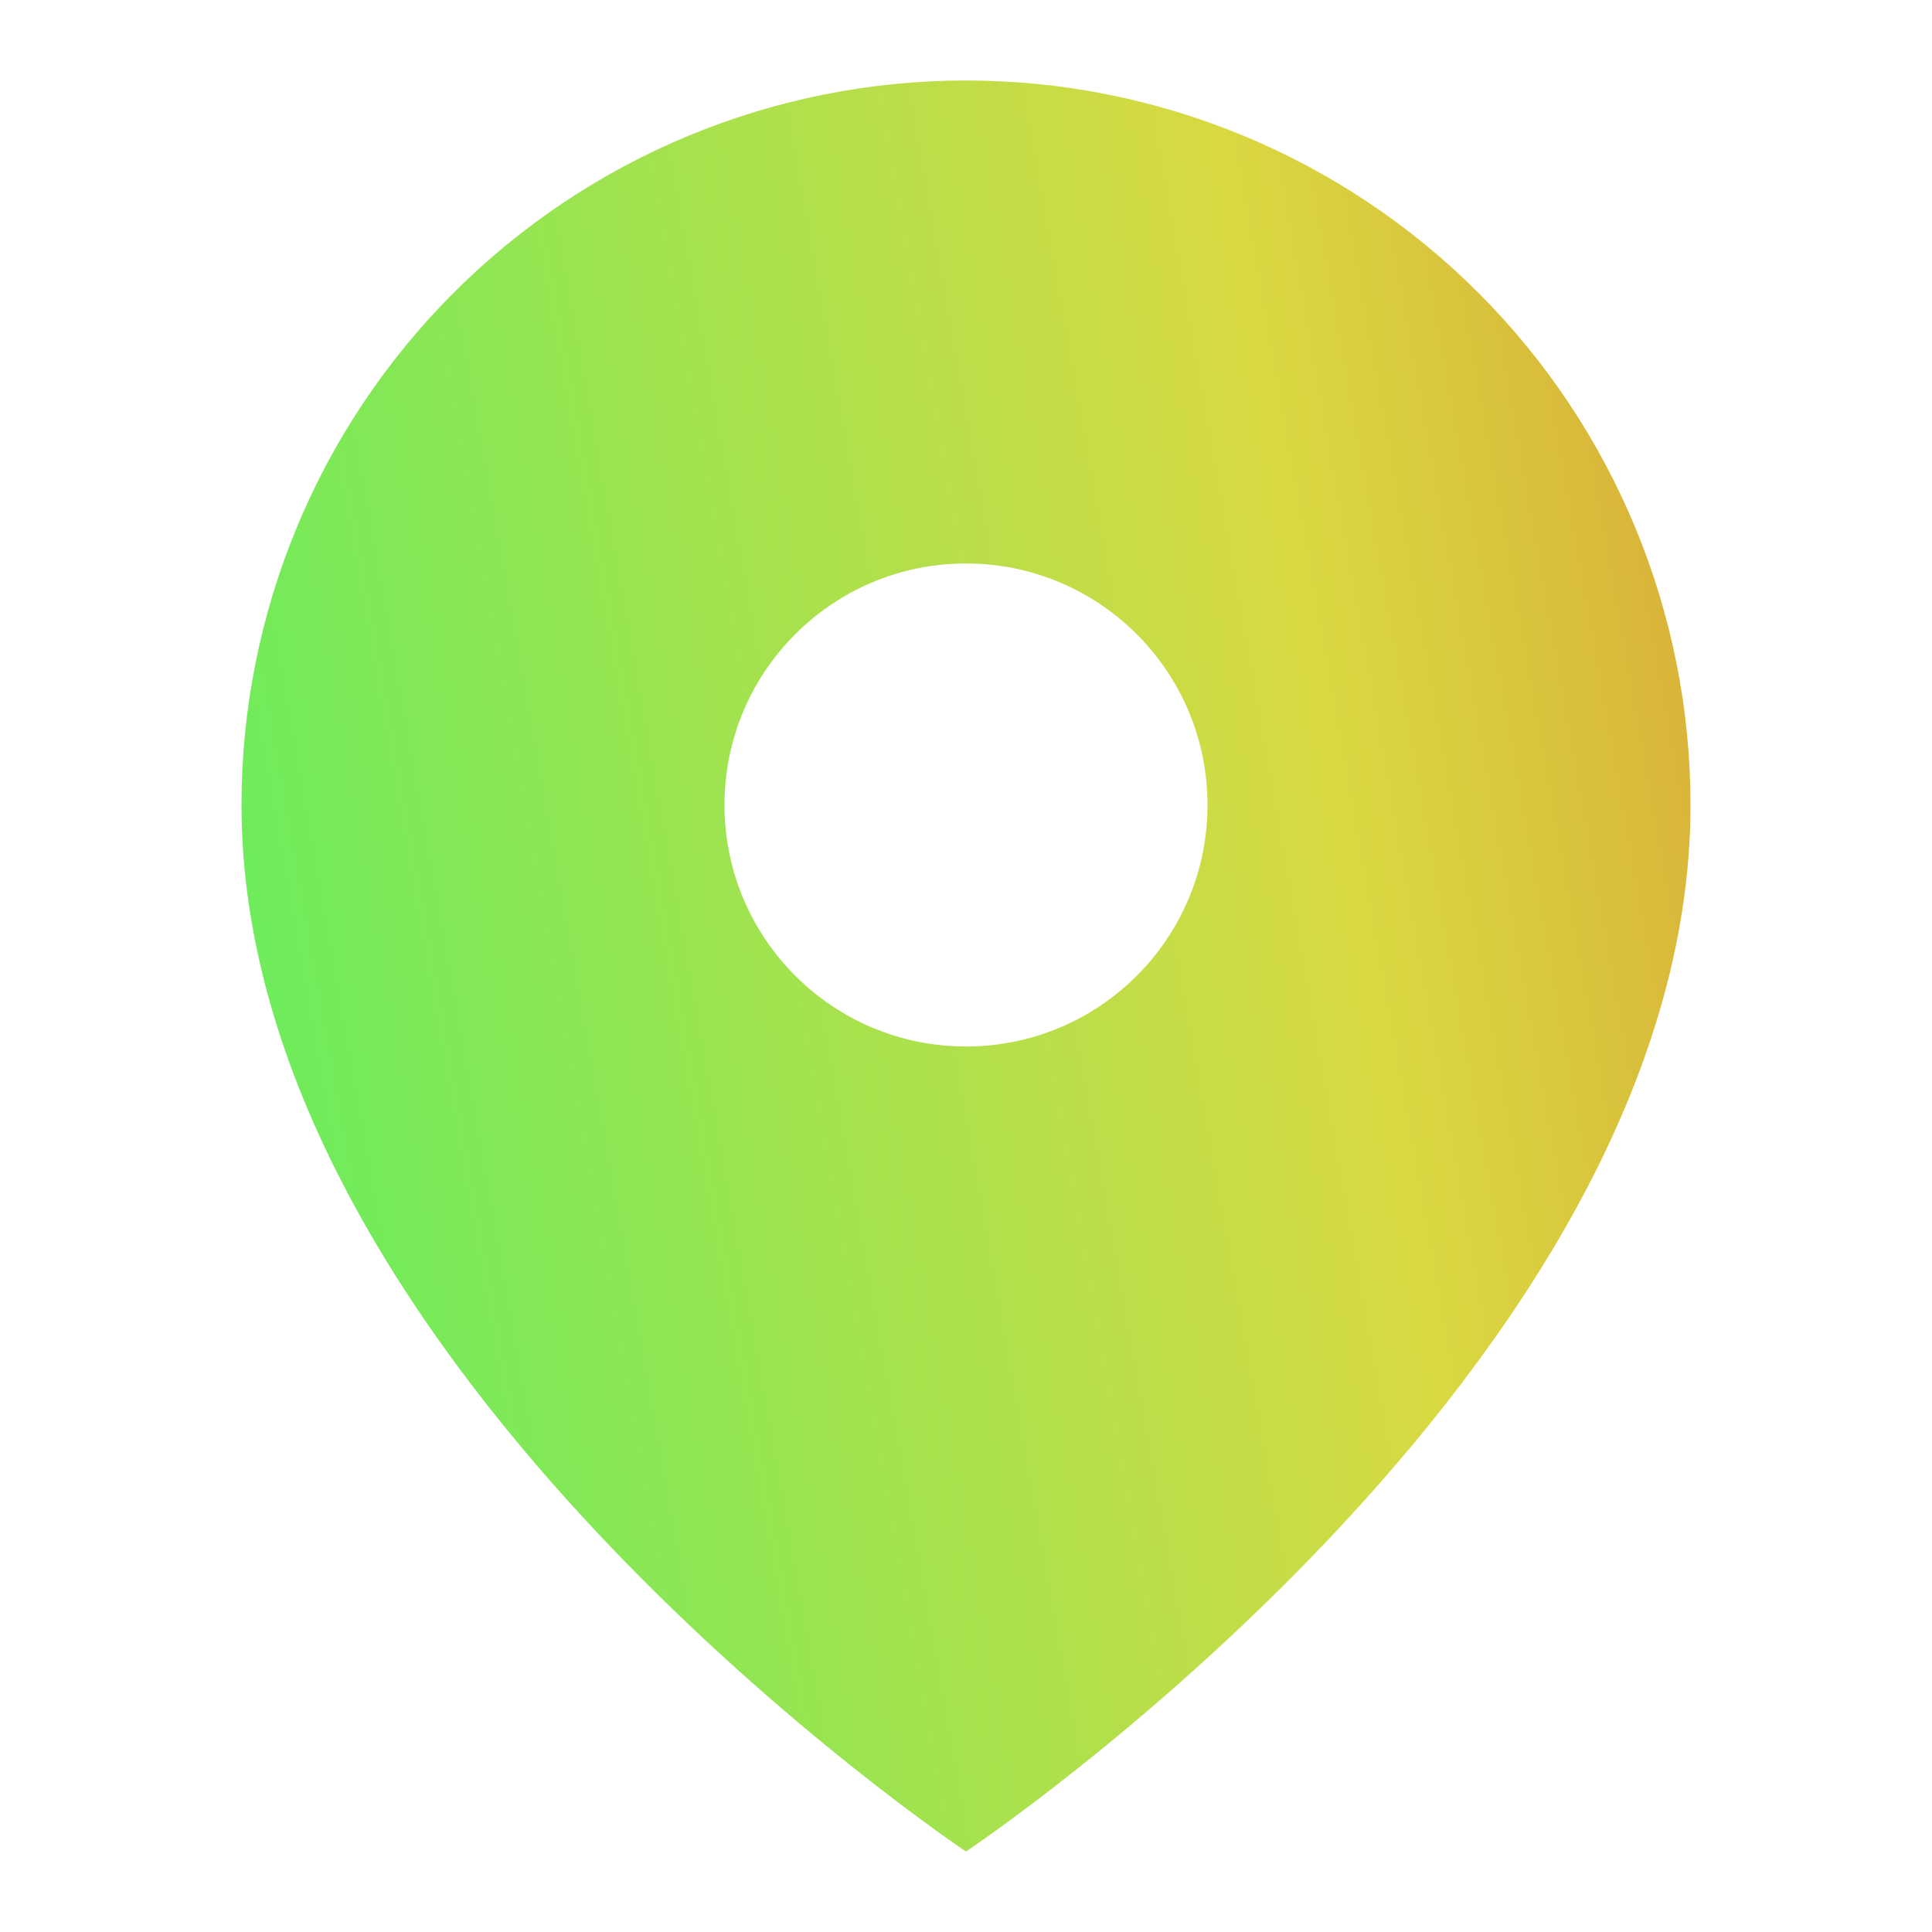 <svg width="32" height="32" viewBox="0 0 32 32" fill="none" xmlns="http://www.w3.org/2000/svg">
<path fill-rule="evenodd" clip-rule="evenodd" d="M16 30.667C16 30.667 28 22.667 28 13.333C28 10.151 26.736 7.099 24.485 4.848C22.235 2.598 19.183 1.333 16 1.333C12.817 1.333 9.765 2.598 7.515 4.848C5.264 7.099 4 10.151 4 13.333C4 22.667 16 30.667 16 30.667ZM16 17.333C18.209 17.333 20 15.543 20 13.333C20 11.124 18.209 9.333 16 9.333C13.791 9.333 12 11.124 12 13.333C12 15.543 13.791 17.333 16 17.333Z" fill="url(#paint0_linear_75_1359)"/>
<defs>
<linearGradient id="paint0_linear_75_1359" x1="-12.333" y1="20" x2="72.333" y2="5" gradientUnits="userSpaceOnUse">
<stop offset="0.124" stop-color="#49F264"/>
<stop offset="0.409" stop-color="#D9D941"/>
<stop offset="0.779" stop-color="#D91616"/>
</linearGradient>
</defs>
</svg>
